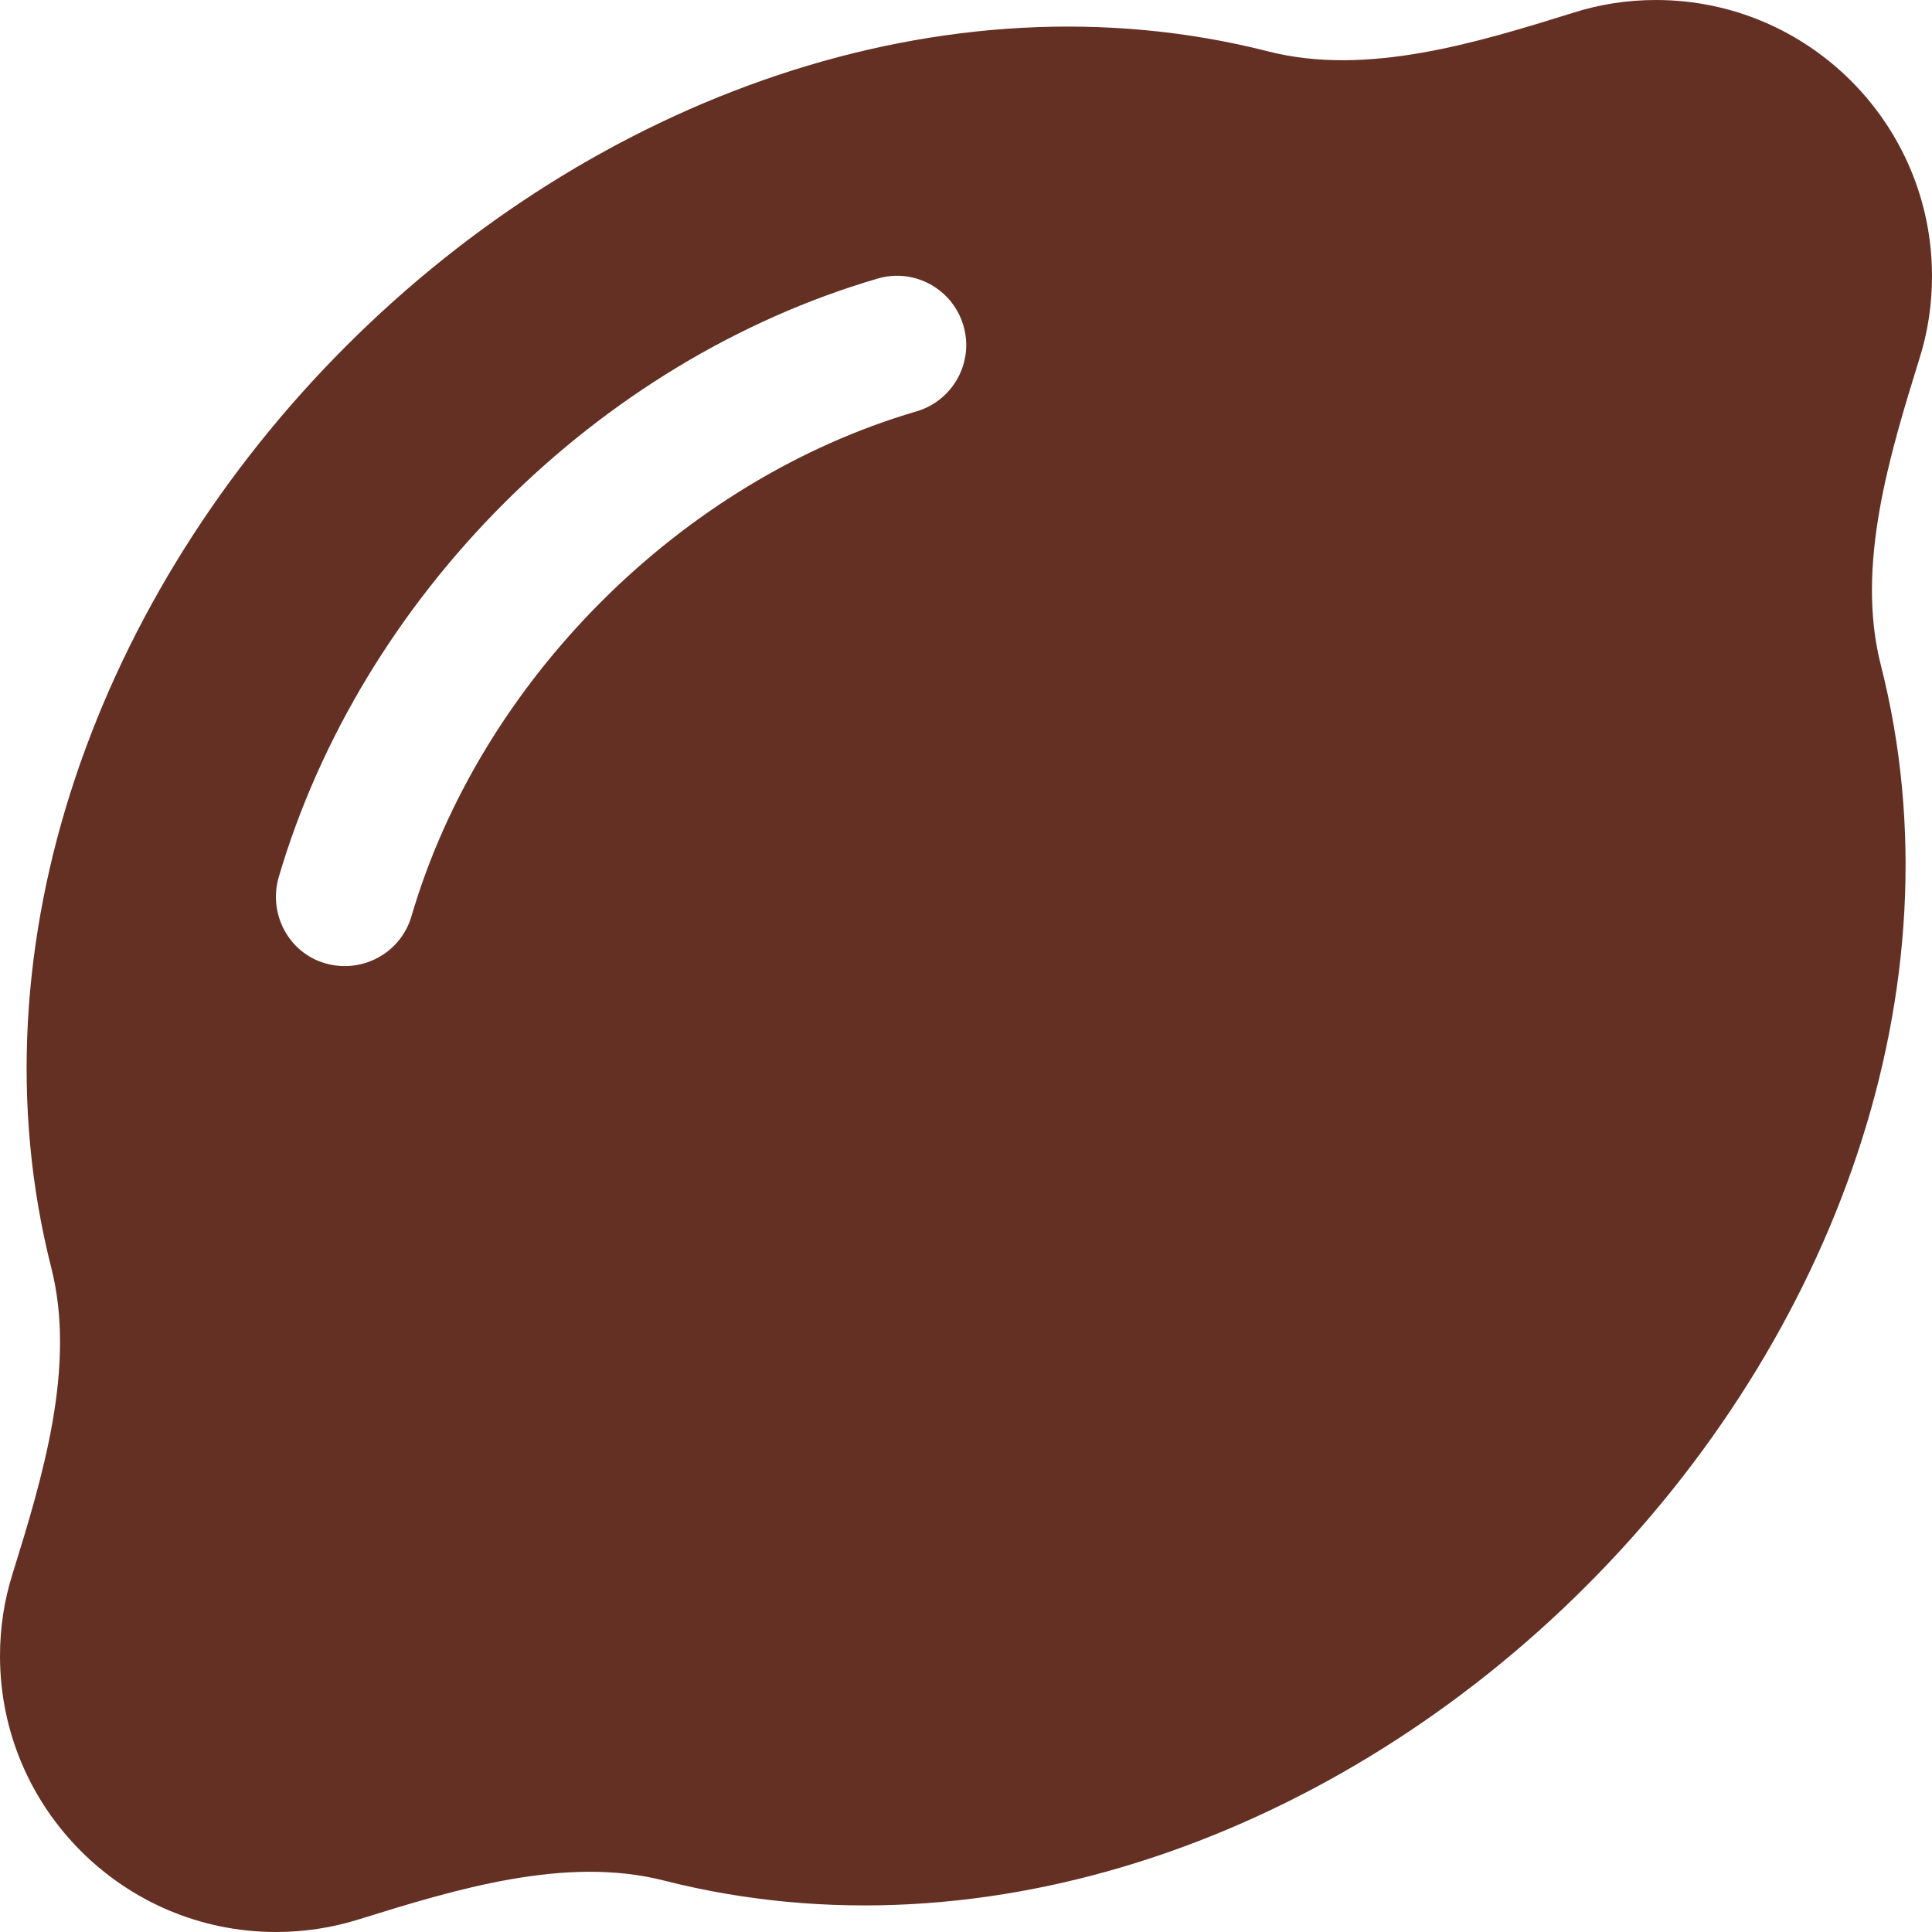 <svg width="36" height="36" viewBox="0 0 36 36" fill="none" xmlns="http://www.w3.org/2000/svg">
<path d="M36 5.143C36 2.306 33.694 0 30.857 0C30.327 0 29.812 0.08 29.33 0.233C27.522 0.796 25.465 1.43 23.625 0.956C17.582 -0.579 11.057 1.84 6.453 6.445C1.848 11.049 -0.579 17.582 0.956 23.625C1.422 25.465 0.796 27.514 0.233 29.33C0.08 29.812 0 30.327 0 30.857C0 33.694 2.306 36 5.143 36C5.673 36 6.188 35.92 6.678 35.767C8.486 35.205 10.543 34.57 12.383 35.044C18.426 36.579 24.951 34.16 29.555 29.555C34.16 24.951 36.587 18.426 35.044 12.383C34.578 10.543 35.205 8.494 35.767 6.678C35.92 6.196 36 5.681 36 5.143ZM17.076 7.666C12.688 8.952 8.952 12.688 7.666 17.076C7.465 17.759 6.75 18.145 6.067 17.952C5.384 17.759 4.998 17.036 5.191 16.353C6.726 11.121 11.113 6.726 16.353 5.191C17.036 4.99 17.751 5.384 17.952 6.067C18.153 6.75 17.759 7.465 17.076 7.666Z" fill="#653024"/>
</svg>
